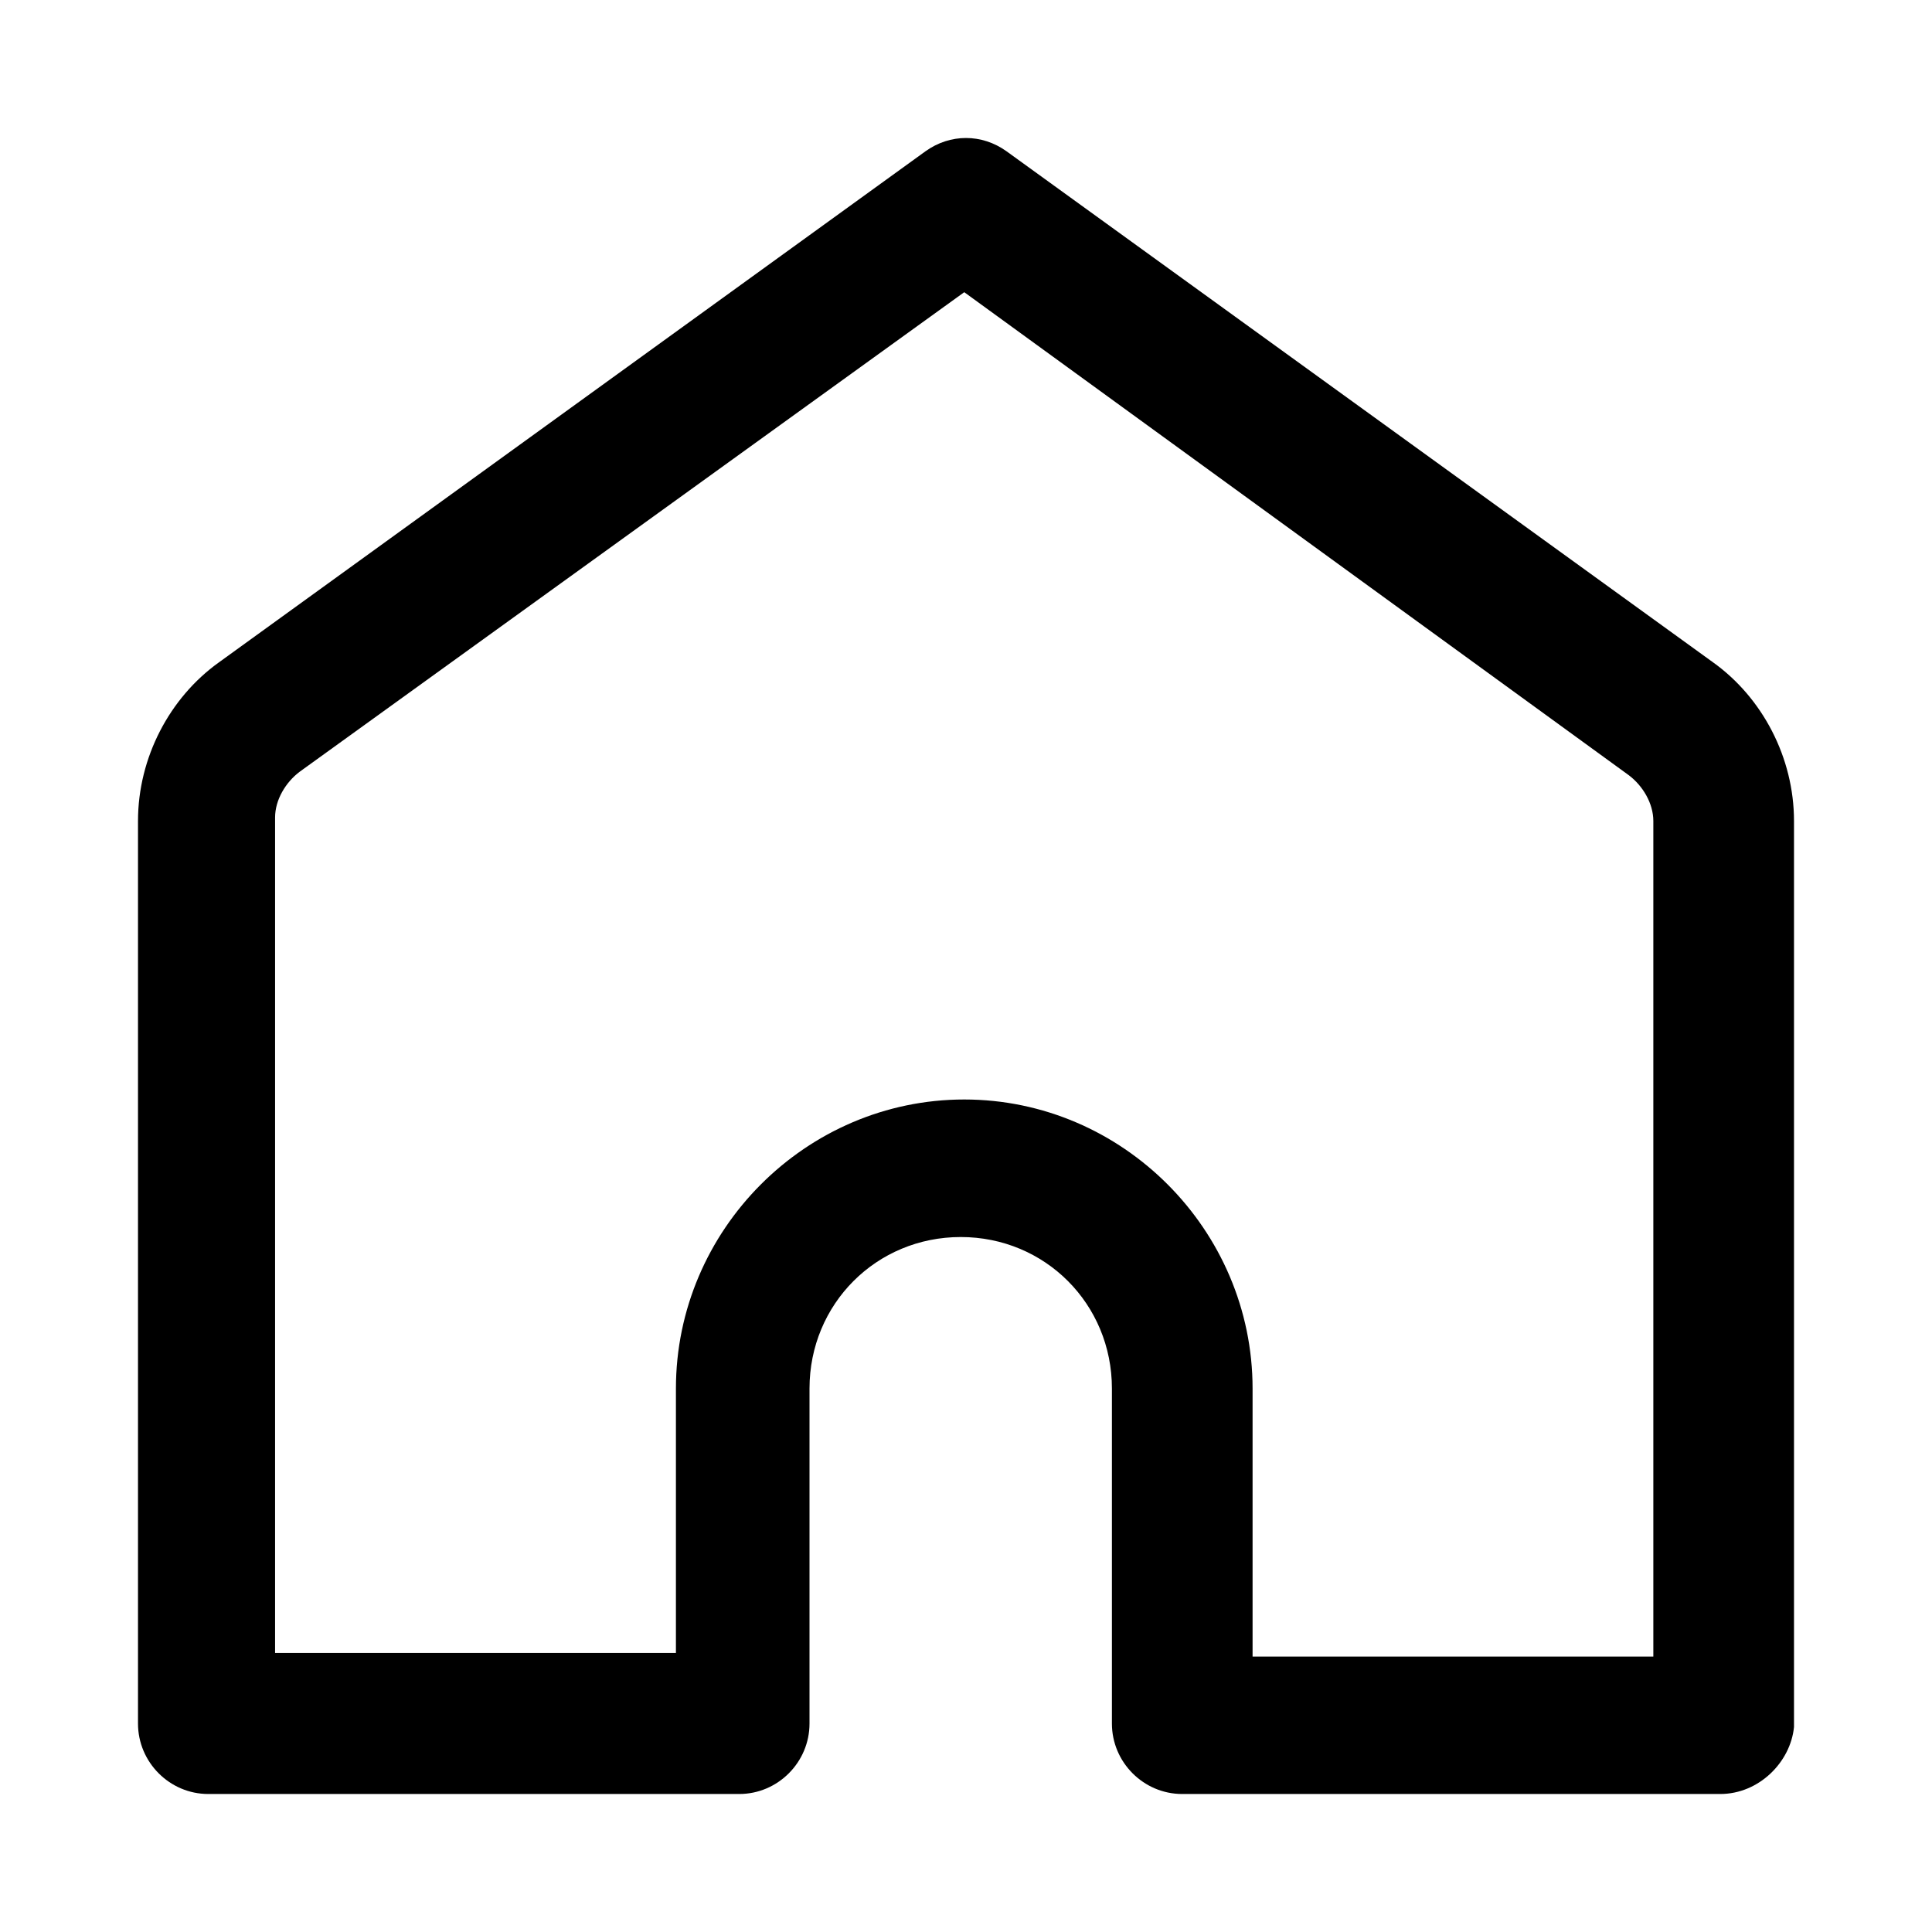 <svg width="21" height="21" viewBox="0 0 21 21" fill="none" xmlns="http://www.w3.org/2000/svg">
<path d="M18.698 19.5H12.85C12.43 19.5 12.086 19.155 12.086 18.734V15.093C12.086 14.174 11.36 13.446 10.443 13.446C9.525 13.446 8.799 14.174 8.799 15.093V18.734C8.799 19.155 8.455 19.5 8.035 19.5H2.264C1.844 19.5 1.5 19.155 1.5 18.734V8.924C1.5 8.234 1.844 7.583 2.379 7.2L10.06 1.644C10.328 1.452 10.672 1.452 10.94 1.644L18.621 7.2C19.156 7.583 19.5 8.234 19.5 8.924V18.772C19.462 19.155 19.118 19.5 18.698 19.5ZM13.615 18.006H17.971V8.924C17.971 8.733 17.857 8.541 17.704 8.426L10.481 3.176L3.258 8.388C3.105 8.503 2.99 8.694 2.99 8.886V17.967H7.347V15.093C7.347 13.369 8.761 11.951 10.481 11.951C12.201 11.951 13.615 13.369 13.615 15.093V18.006Z" fill="currentColor"/>
</svg>
